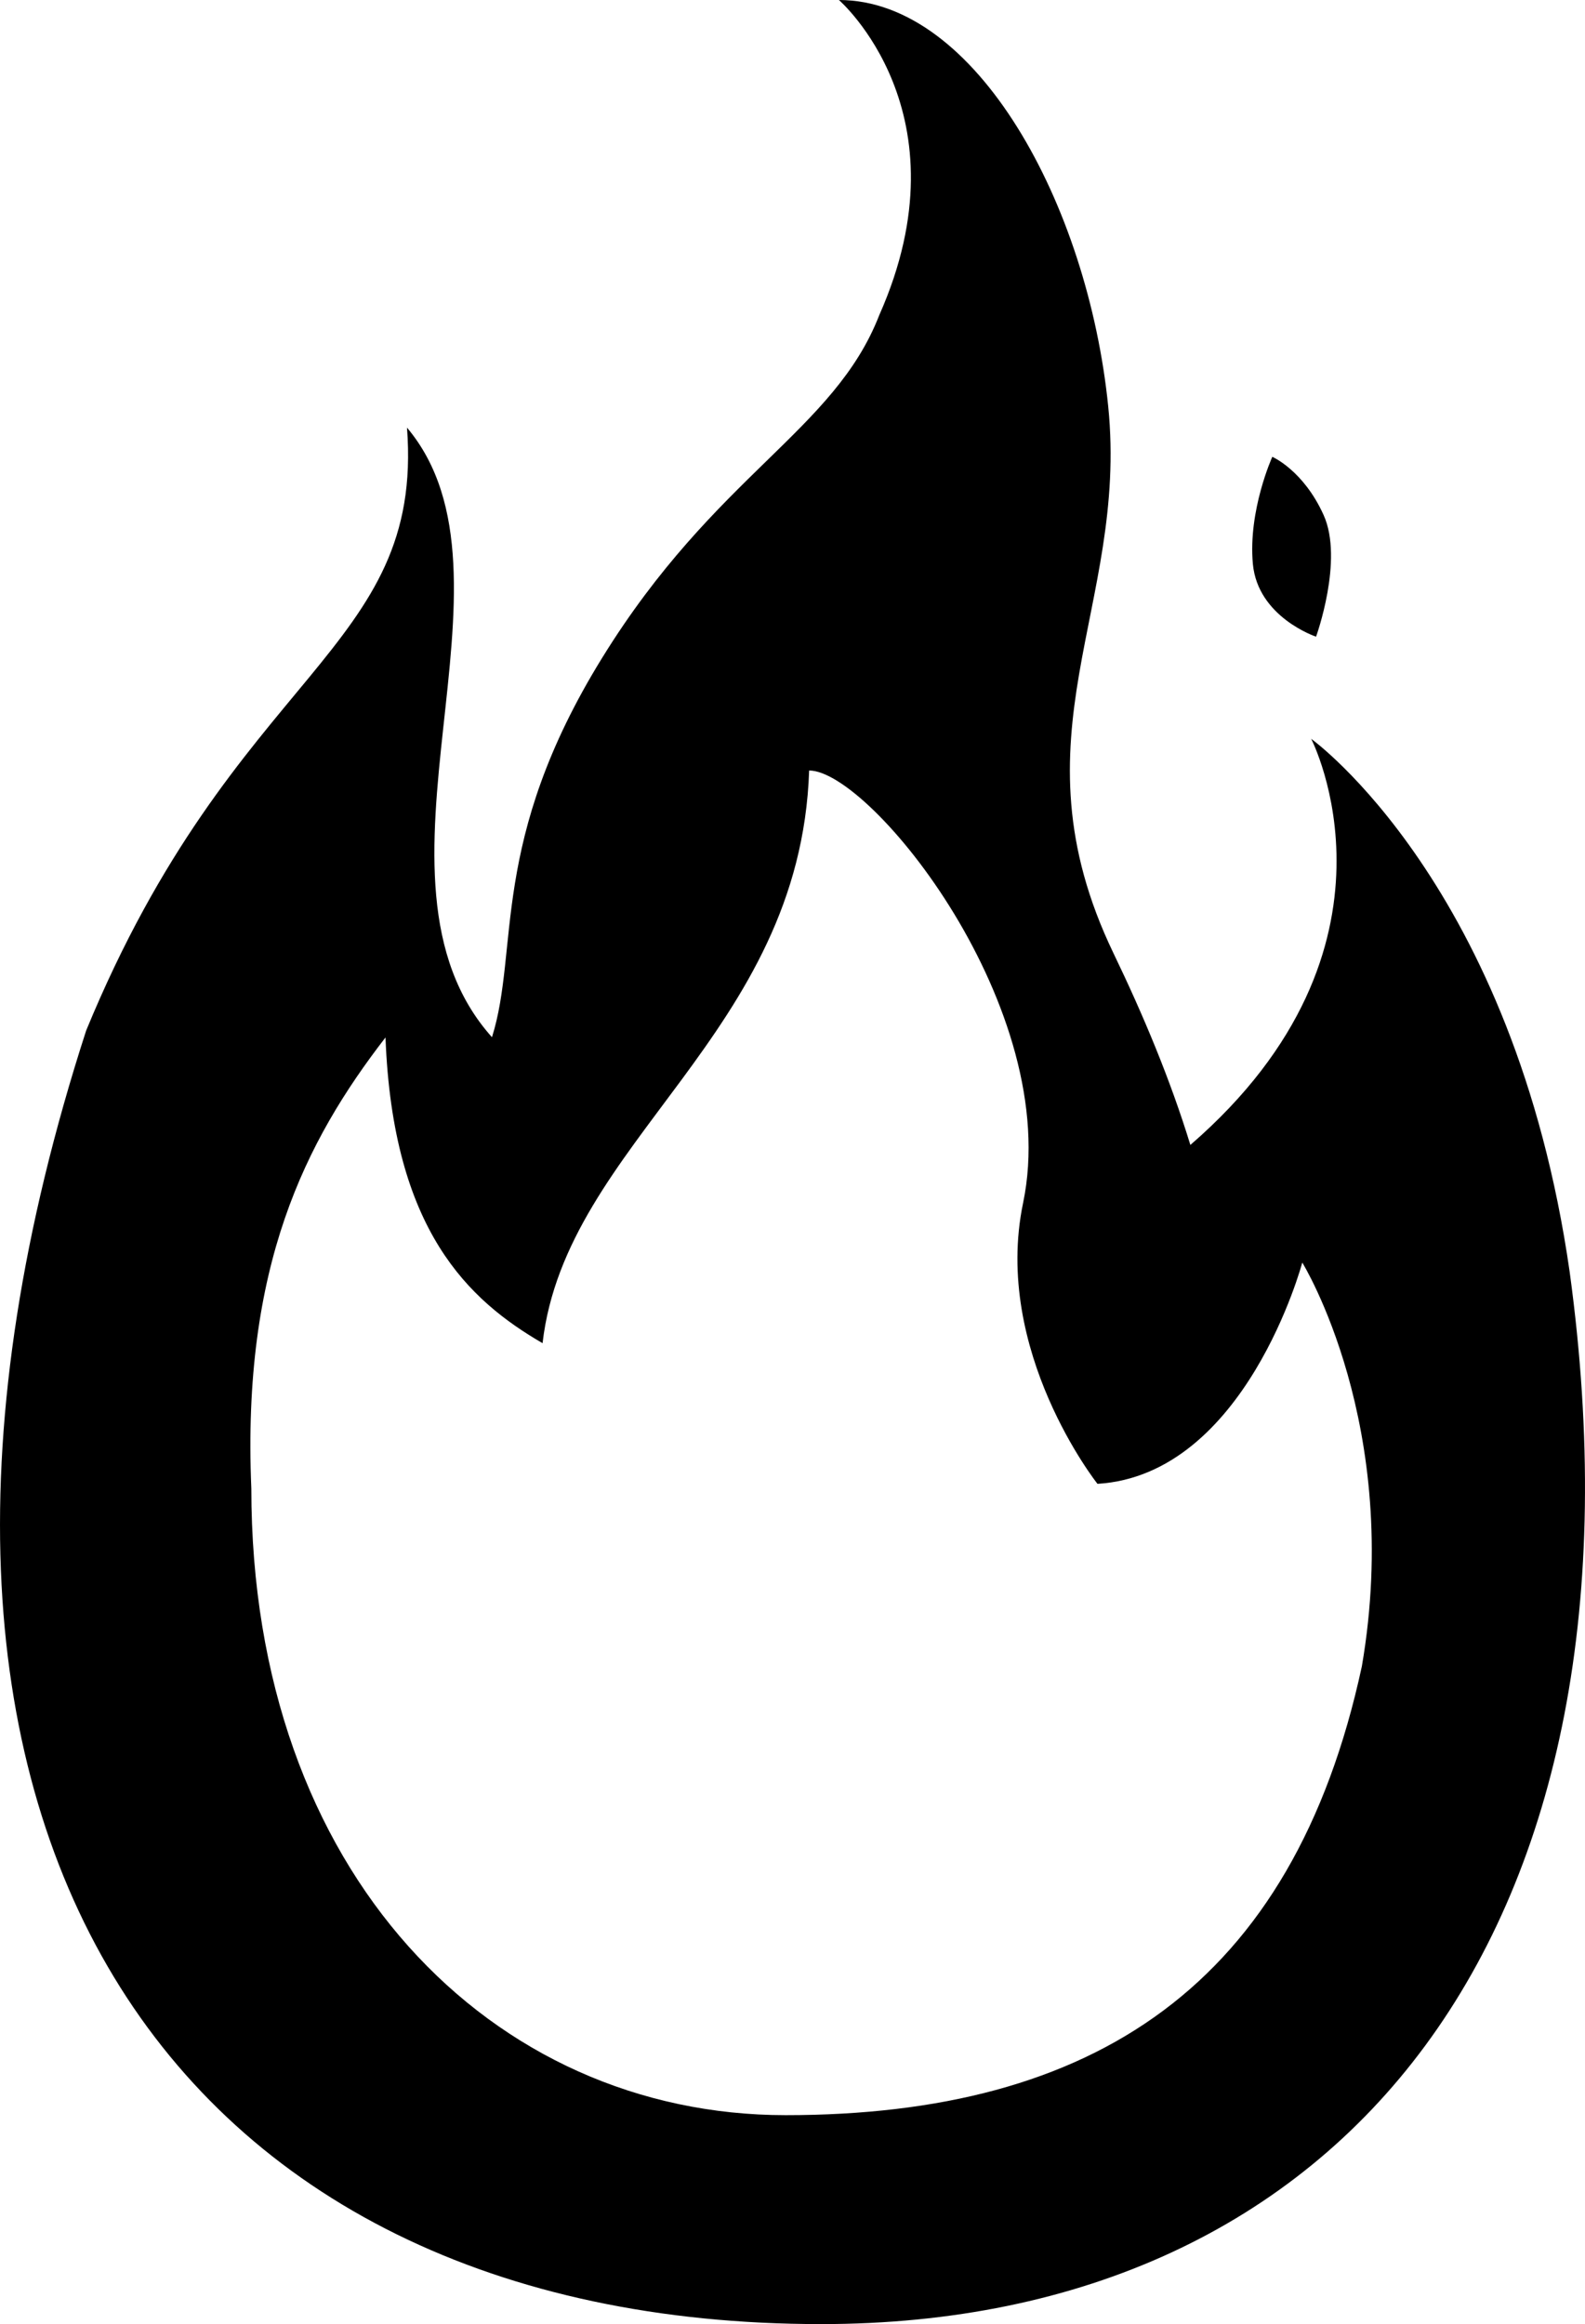 <svg data-v-423bf9ae="" xmlns="http://www.w3.org/2000/svg" viewBox="0 0 40.926 60" class="icon"><!----><!----><!----><!----><g data-v-423bf9ae="" id="f3e8aeda-a39f-4b83-876c-055dcf3ef08a" transform="matrix(0.6,0,0,0.6,-9.537,0)" stroke="none" fill="black"><path d="M70.648 19.656s-1.046 2.302-.837 4.602c.209 2.301 2.72 3.137 2.72 3.137s1.198-3.301.326-5.232c-.871-1.932-2.209-2.507-2.209-2.507z"></path><path d="M83.446 54.733c-2.389-16.672-11.125-22.944-11.125-22.944s4.637 8.959-5.199 17.475c-.864-2.816-2.02-5.574-3.306-8.243-4.519-9.386.648-14.836-.229-23.53C62.71 8.798 57.907 0 51.997 0c0 0 5.604 4.851 1.738 13.557-1.941 4.995-7.05 6.853-11.926 14.748-4.877 7.896-3.548 12.527-4.742 16.324-6.14-6.857 1.758-19.799-3.657-26.229.736 9.673-7.393 10.371-13.807 25.942C8.483 78.702 23.347 100 51.234 100c22.507.001 36.093-16.886 32.212-45.267zm-8.944 16.964C71.534 85.456 62.943 91.01 49.704 91.01c-12.618 0-22.993-10.372-22.993-26.962-.408-9.561 2.315-14.933 5.774-19.409.312 8.324 3.597 11.317 6.759 13.155 1.001-8.692 11.094-13.275 11.472-24.641 2.645 0 10.945 10.266 9.207 18.61-1.328 6.374 3.202 12.083 3.202 12.083 6.379-.388 8.813-9.521 8.813-9.521s4.342 7.022 2.564 17.372z"></path></g><!----></svg>